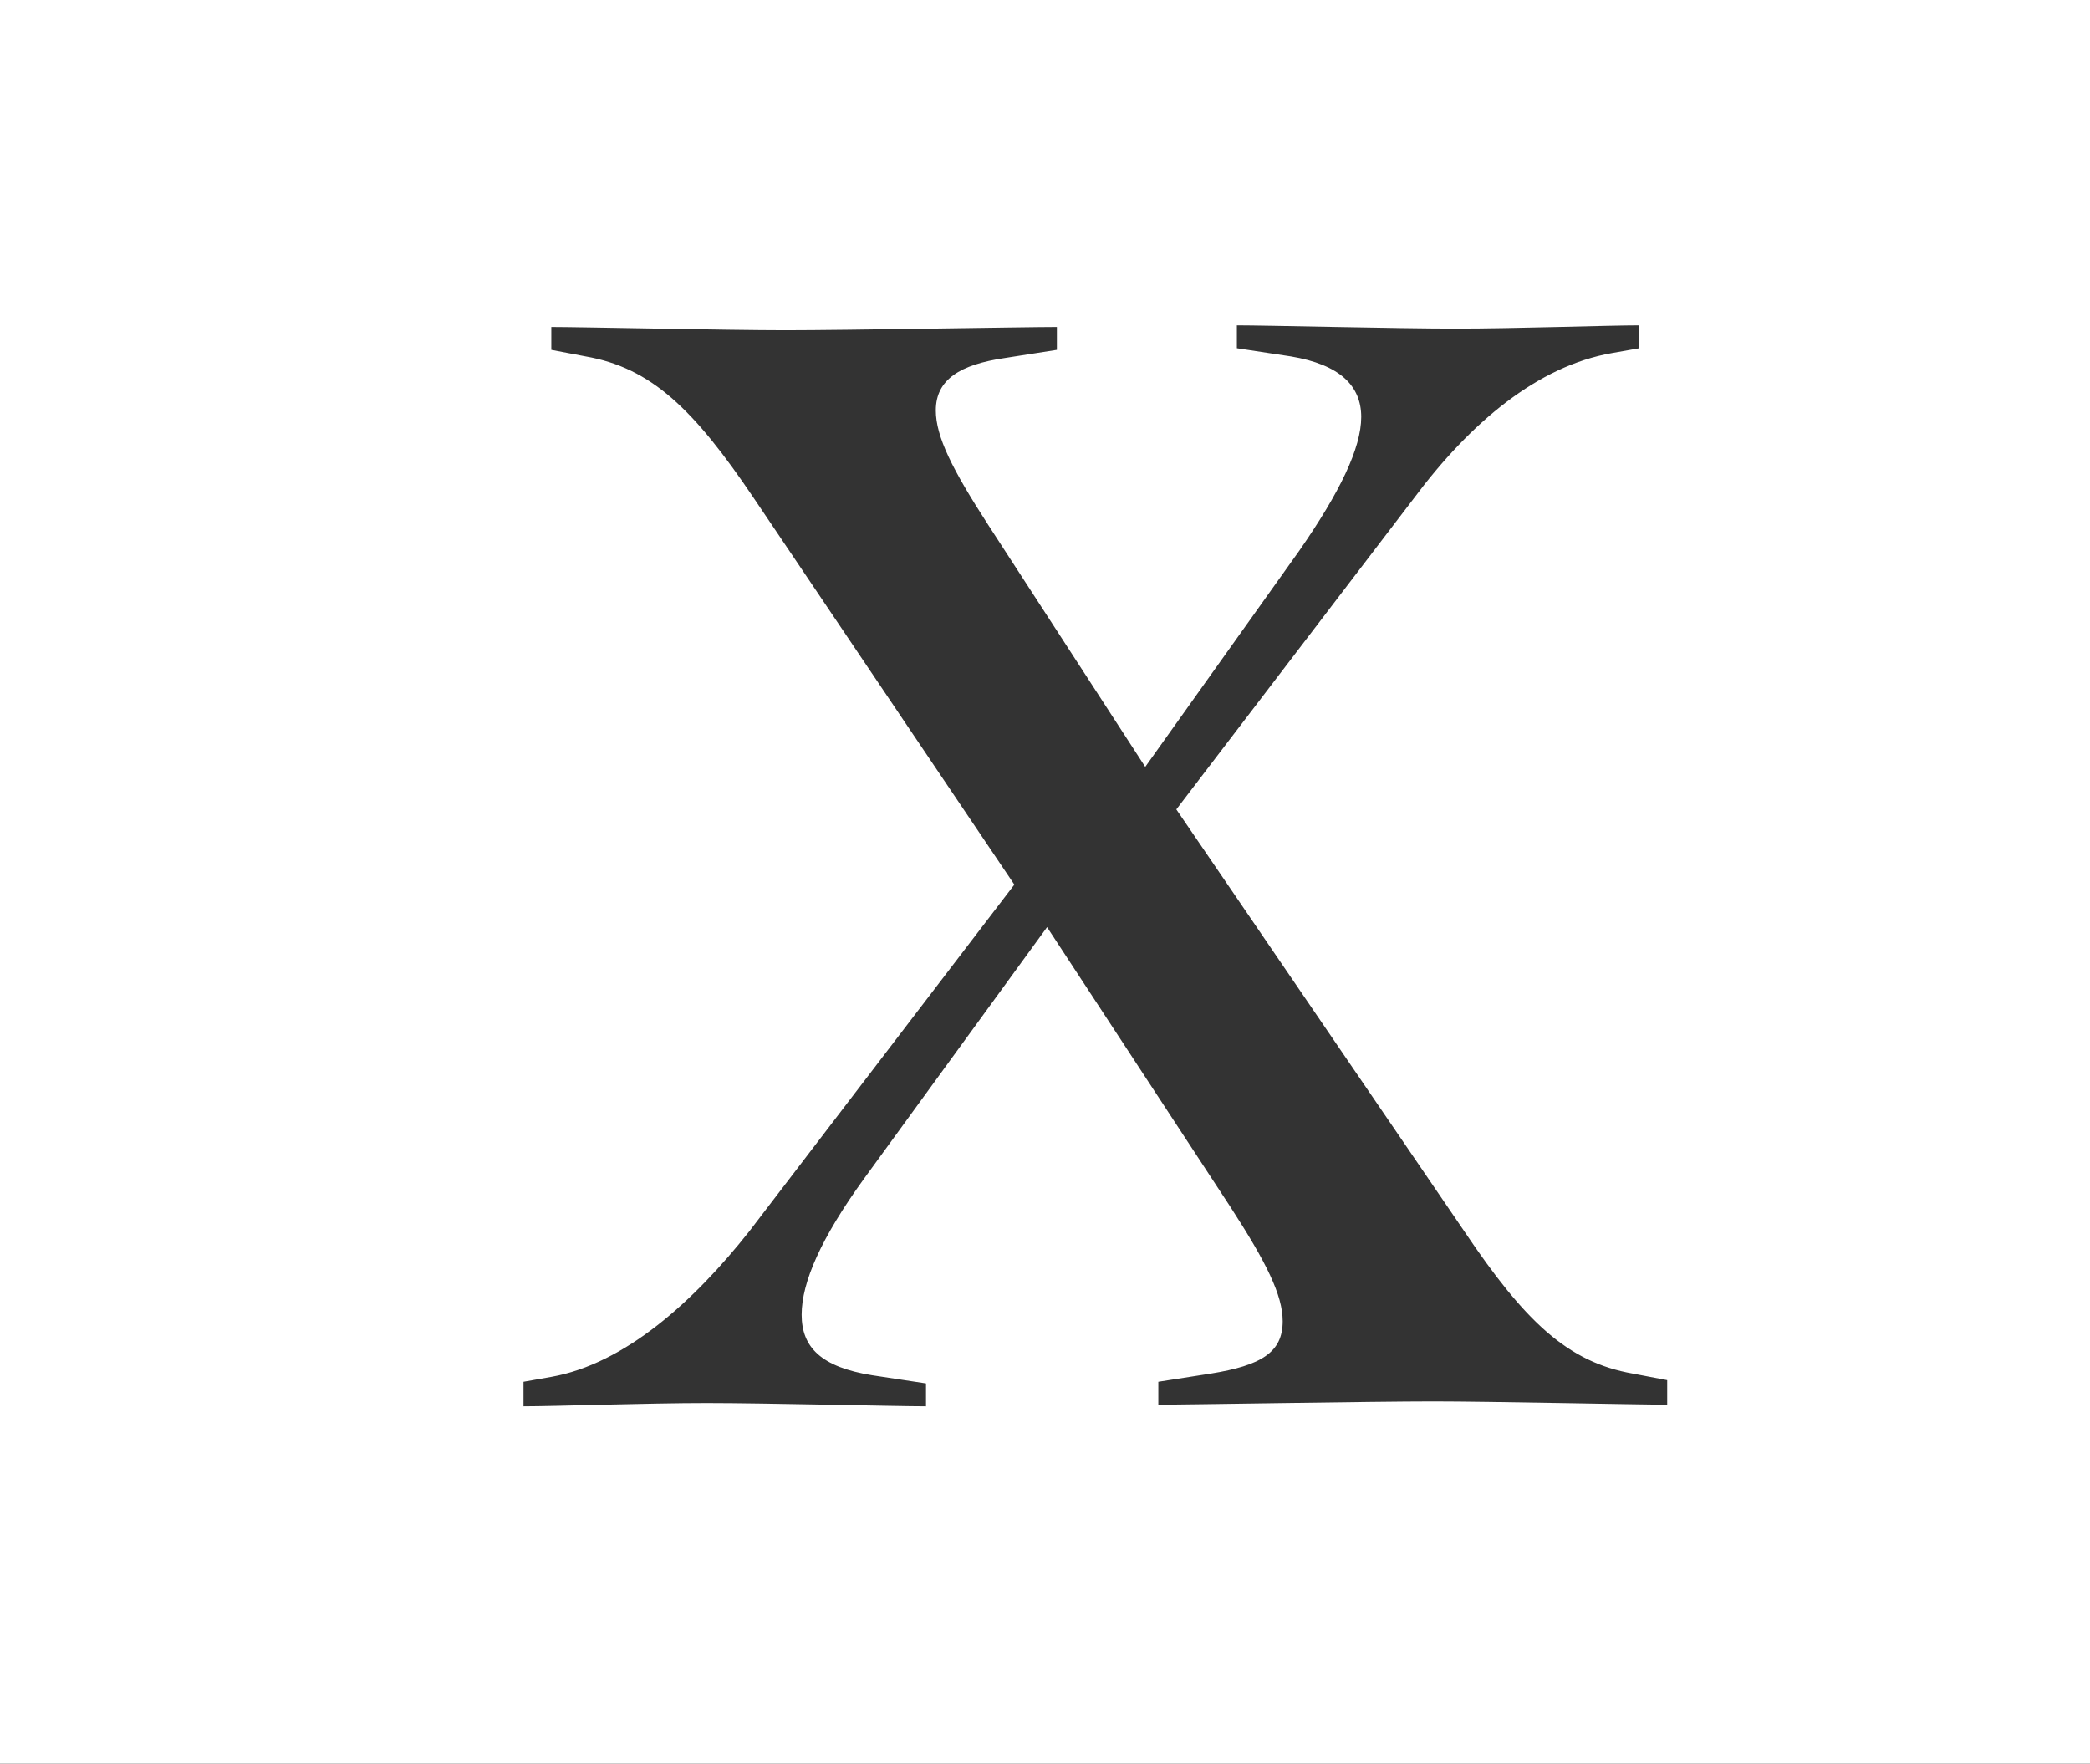 <svg width="634" height="535" viewBox="0 0 634 535" fill="none" xmlns="http://www.w3.org/2000/svg"><rect x="0" y="0" width="634" height="535" fill="#333333" stroke="none"/><path d="M0 0v535h634V0H0zm505.741 426.085c-8.934 0-53.605-.992-70.976-.992-18.365 0-73.955.992-83.386.992v-6.944l15.883-2.48c15.387-2.481 21.839-6.449 21.839-15.874 0-7.937-4.963-17.858-15.883-34.724l-55.59-84.824-55.59 76.391c-12.905 17.858-18.861 31.252-18.861 41.173 0 9.921 5.956 15.873 21.343 18.353l16.379 2.481v6.945c-8.934 0-48.642-.993-66.51-.993-17.868 0-46.16.993-55.59.993v-7.441l8.438-1.488c22.335-3.969 43.181-22.819 60.057-44.149l80.407-105.163-78.918-117.068c-18.365-27.282-31.27-39.684-51.123-43.156l-10.423-1.984v-6.945c8.934 0 53.604.992 70.976.992 18.365 0 72.962-.992 82.393-.992v6.945l-15.883 2.48c-13.401 1.984-20.846 6.448-20.846 15.873 0 7.937 4.963 17.858 15.883 34.724l47.648 73.416 46.657-65.479c12.408-17.858 18.861-31.251 18.861-40.676s-6.453-15.874-21.343-18.354l-16.379-2.48v-6.945c8.934 0 48.641.992 66.509.992 17.869 0 46.16-.992 55.591-.992v6.945l-8.438 1.488c-22.336 3.968-42.685 20.834-60.057 44.148l-71.97 94.25 87.356 127.981c18.365 27.283 31.27 39.684 51.123 43.157l10.423 1.984v7.44z" fill="#fff"/></svg>